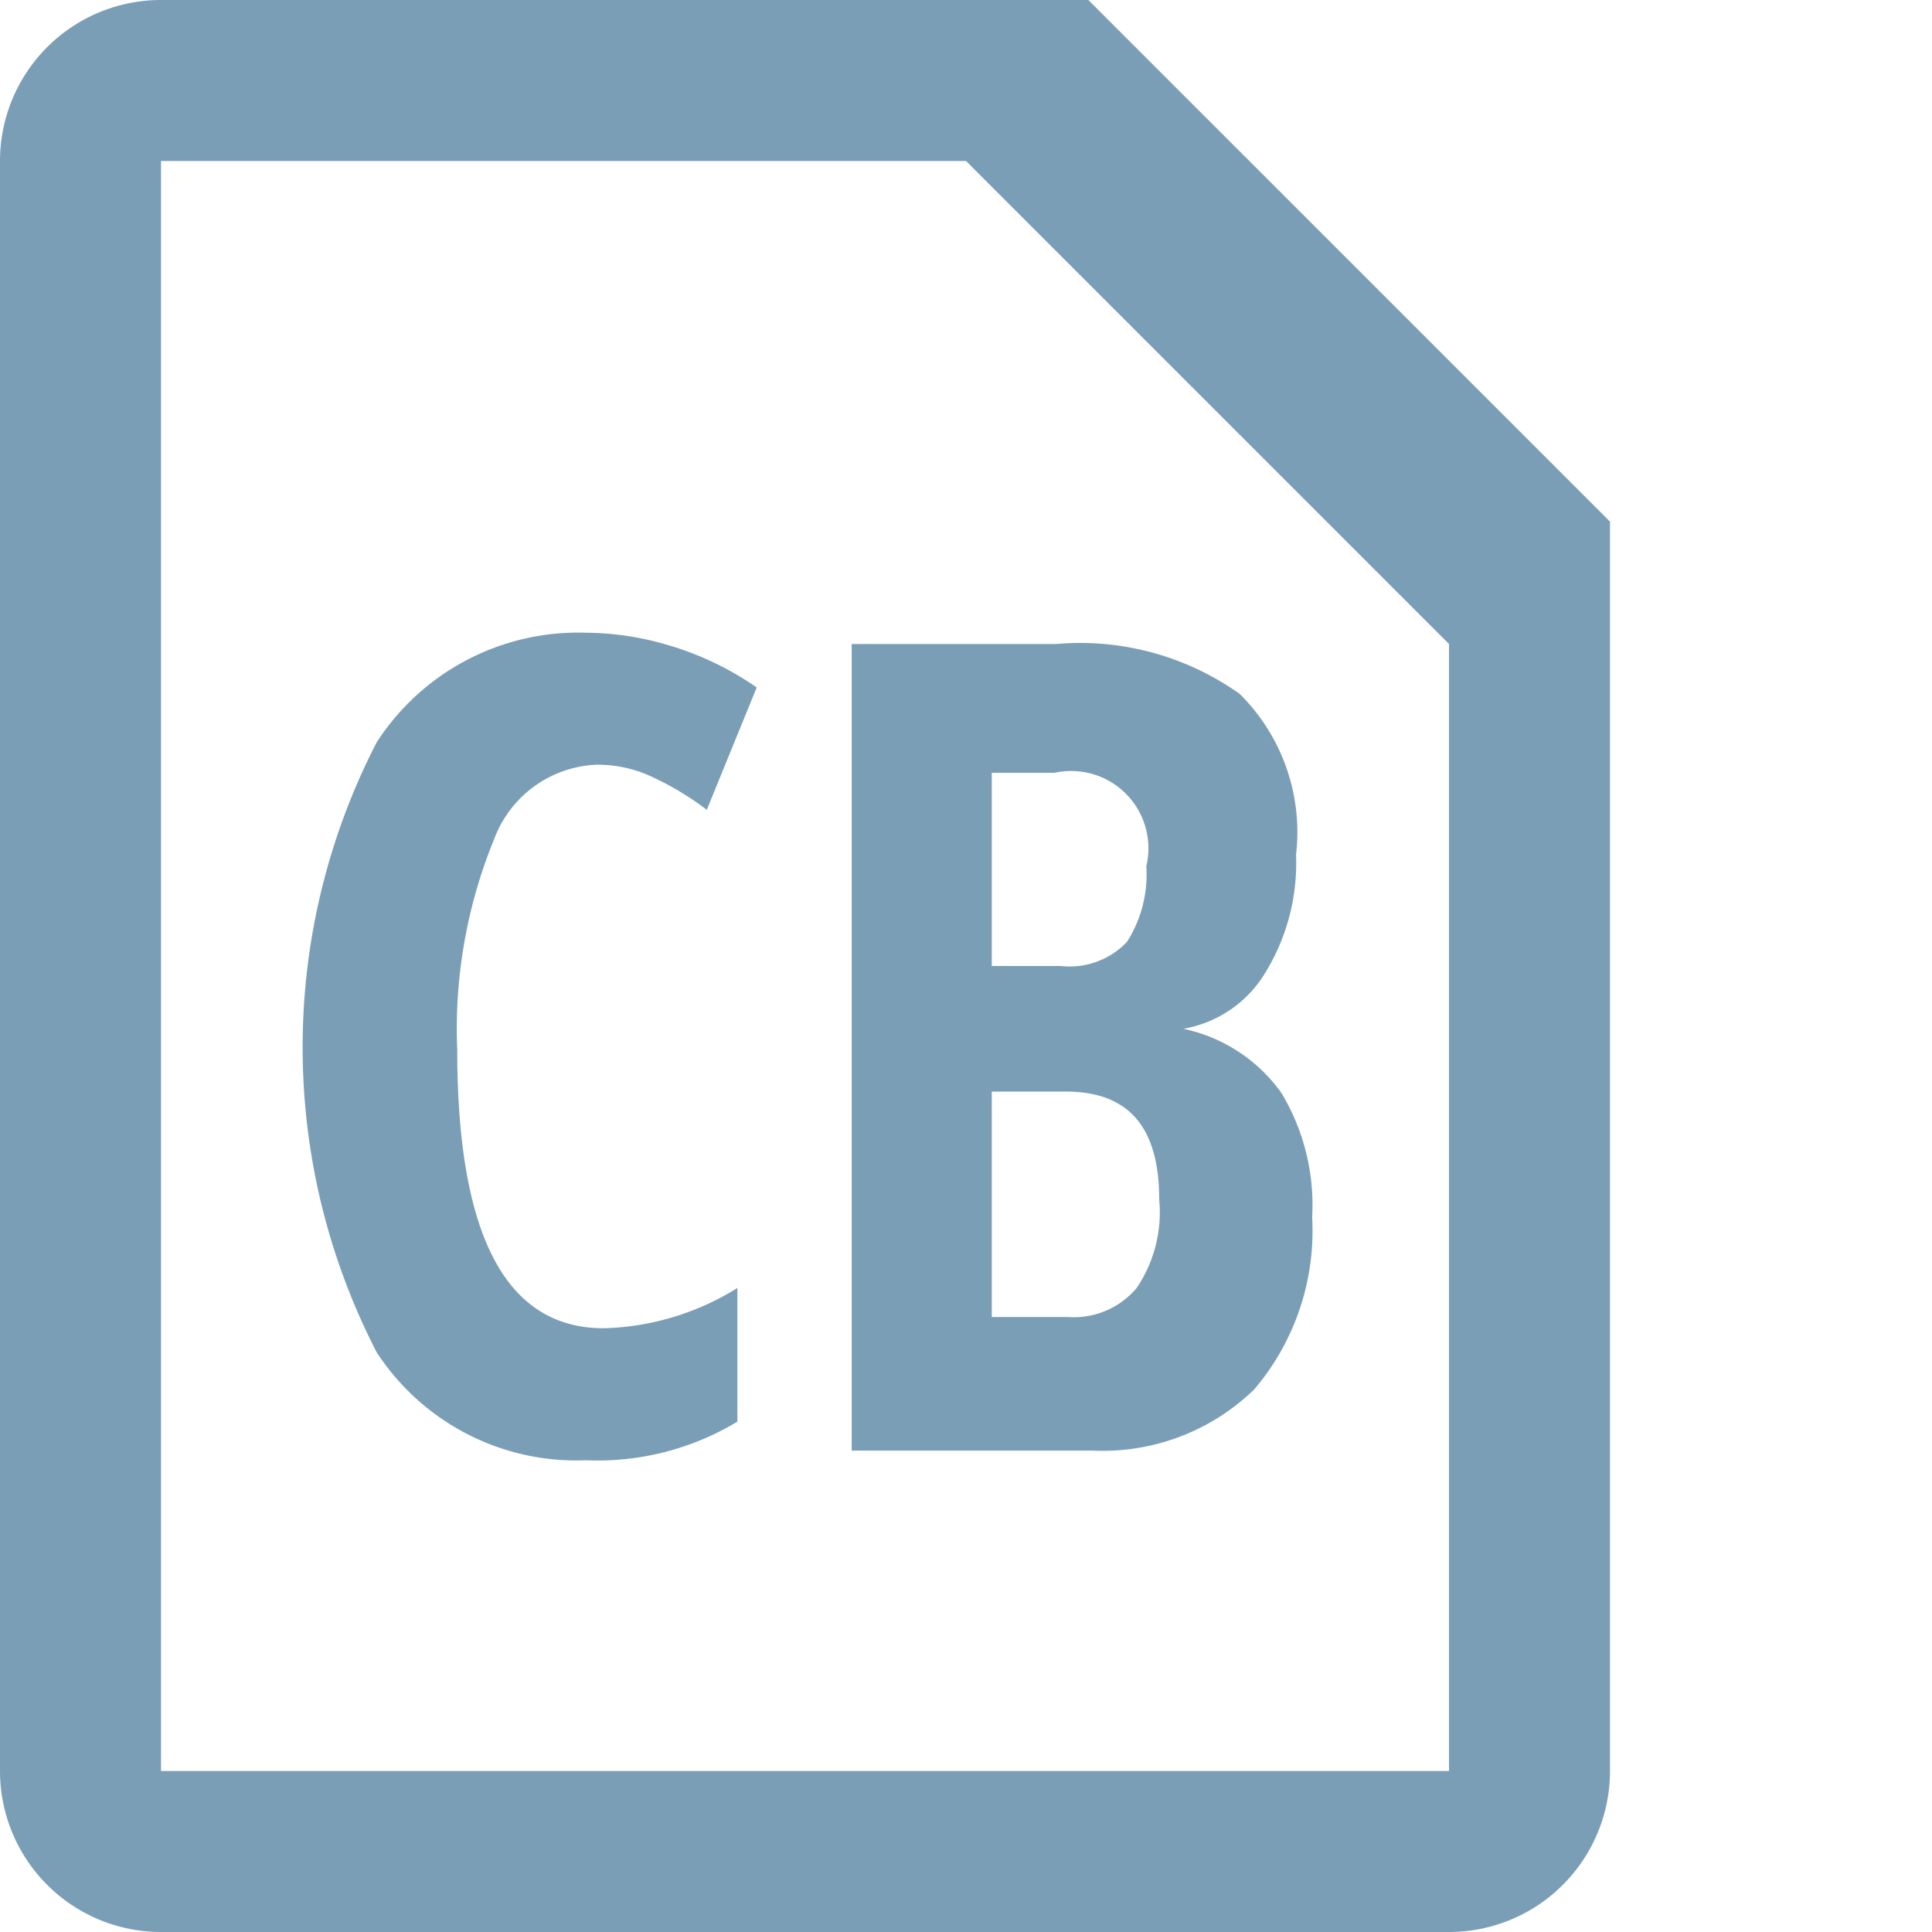 <svg id="Layer_1" data-name="Layer 1" xmlns="http://www.w3.org/2000/svg" viewBox="0 0 12 12"><defs><style>.cls-1,.cls-2{fill:#7b9eb7;}.cls-1{fill-rule:evenodd;}</style></defs><title>Icon-COBOL.cbl-Default</title><path class="cls-1" d="M303,296h5.76l3.24,3.24V307a1,1,0,0,1-1,1h-8a1,1,0,0,1-1-1V297A1,1,0,0,1,303,296Zm5,1h-5v10h8v-7Z" transform="translate(-302 -296)"/><path class="cls-2" d="M305.7,300.75a.71.71,0,0,0-.63.46,3.11,3.11,0,0,0-.23,1.31c0,1.15.3,1.73.91,1.73a1.65,1.65,0,0,0,.83-.25v.83a1.68,1.68,0,0,1-.94.24,1.48,1.48,0,0,1-1.3-.67,4.13,4.13,0,0,1,0-3.79,1.49,1.49,0,0,1,1.3-.68,1.82,1.82,0,0,1,.52.08,1.89,1.89,0,0,1,.54.26l-.31.76a1.81,1.81,0,0,0-.33-.2A.79.79,0,0,0,305.7,300.75Zm1.59-.75h1.27a1.71,1.71,0,0,1,1.14.31,1.21,1.21,0,0,1,.35,1,1.3,1.3,0,0,1-.19.73.74.74,0,0,1-.51.35v0a1,1,0,0,1,.61.4,1.35,1.35,0,0,1,.19.77,1.52,1.52,0,0,1-.36,1.07,1.35,1.35,0,0,1-1,.38h-1.5Zm.87,2h.43a.49.49,0,0,0,.41-.15.78.78,0,0,0,.12-.47.48.48,0,0,0-.57-.58h-.39Zm0,.78v1.4h.47a.51.51,0,0,0,.43-.18.84.84,0,0,0,.14-.55c0-.45-.19-.67-.58-.67Z" transform="translate(-302 -296)"/></svg>
